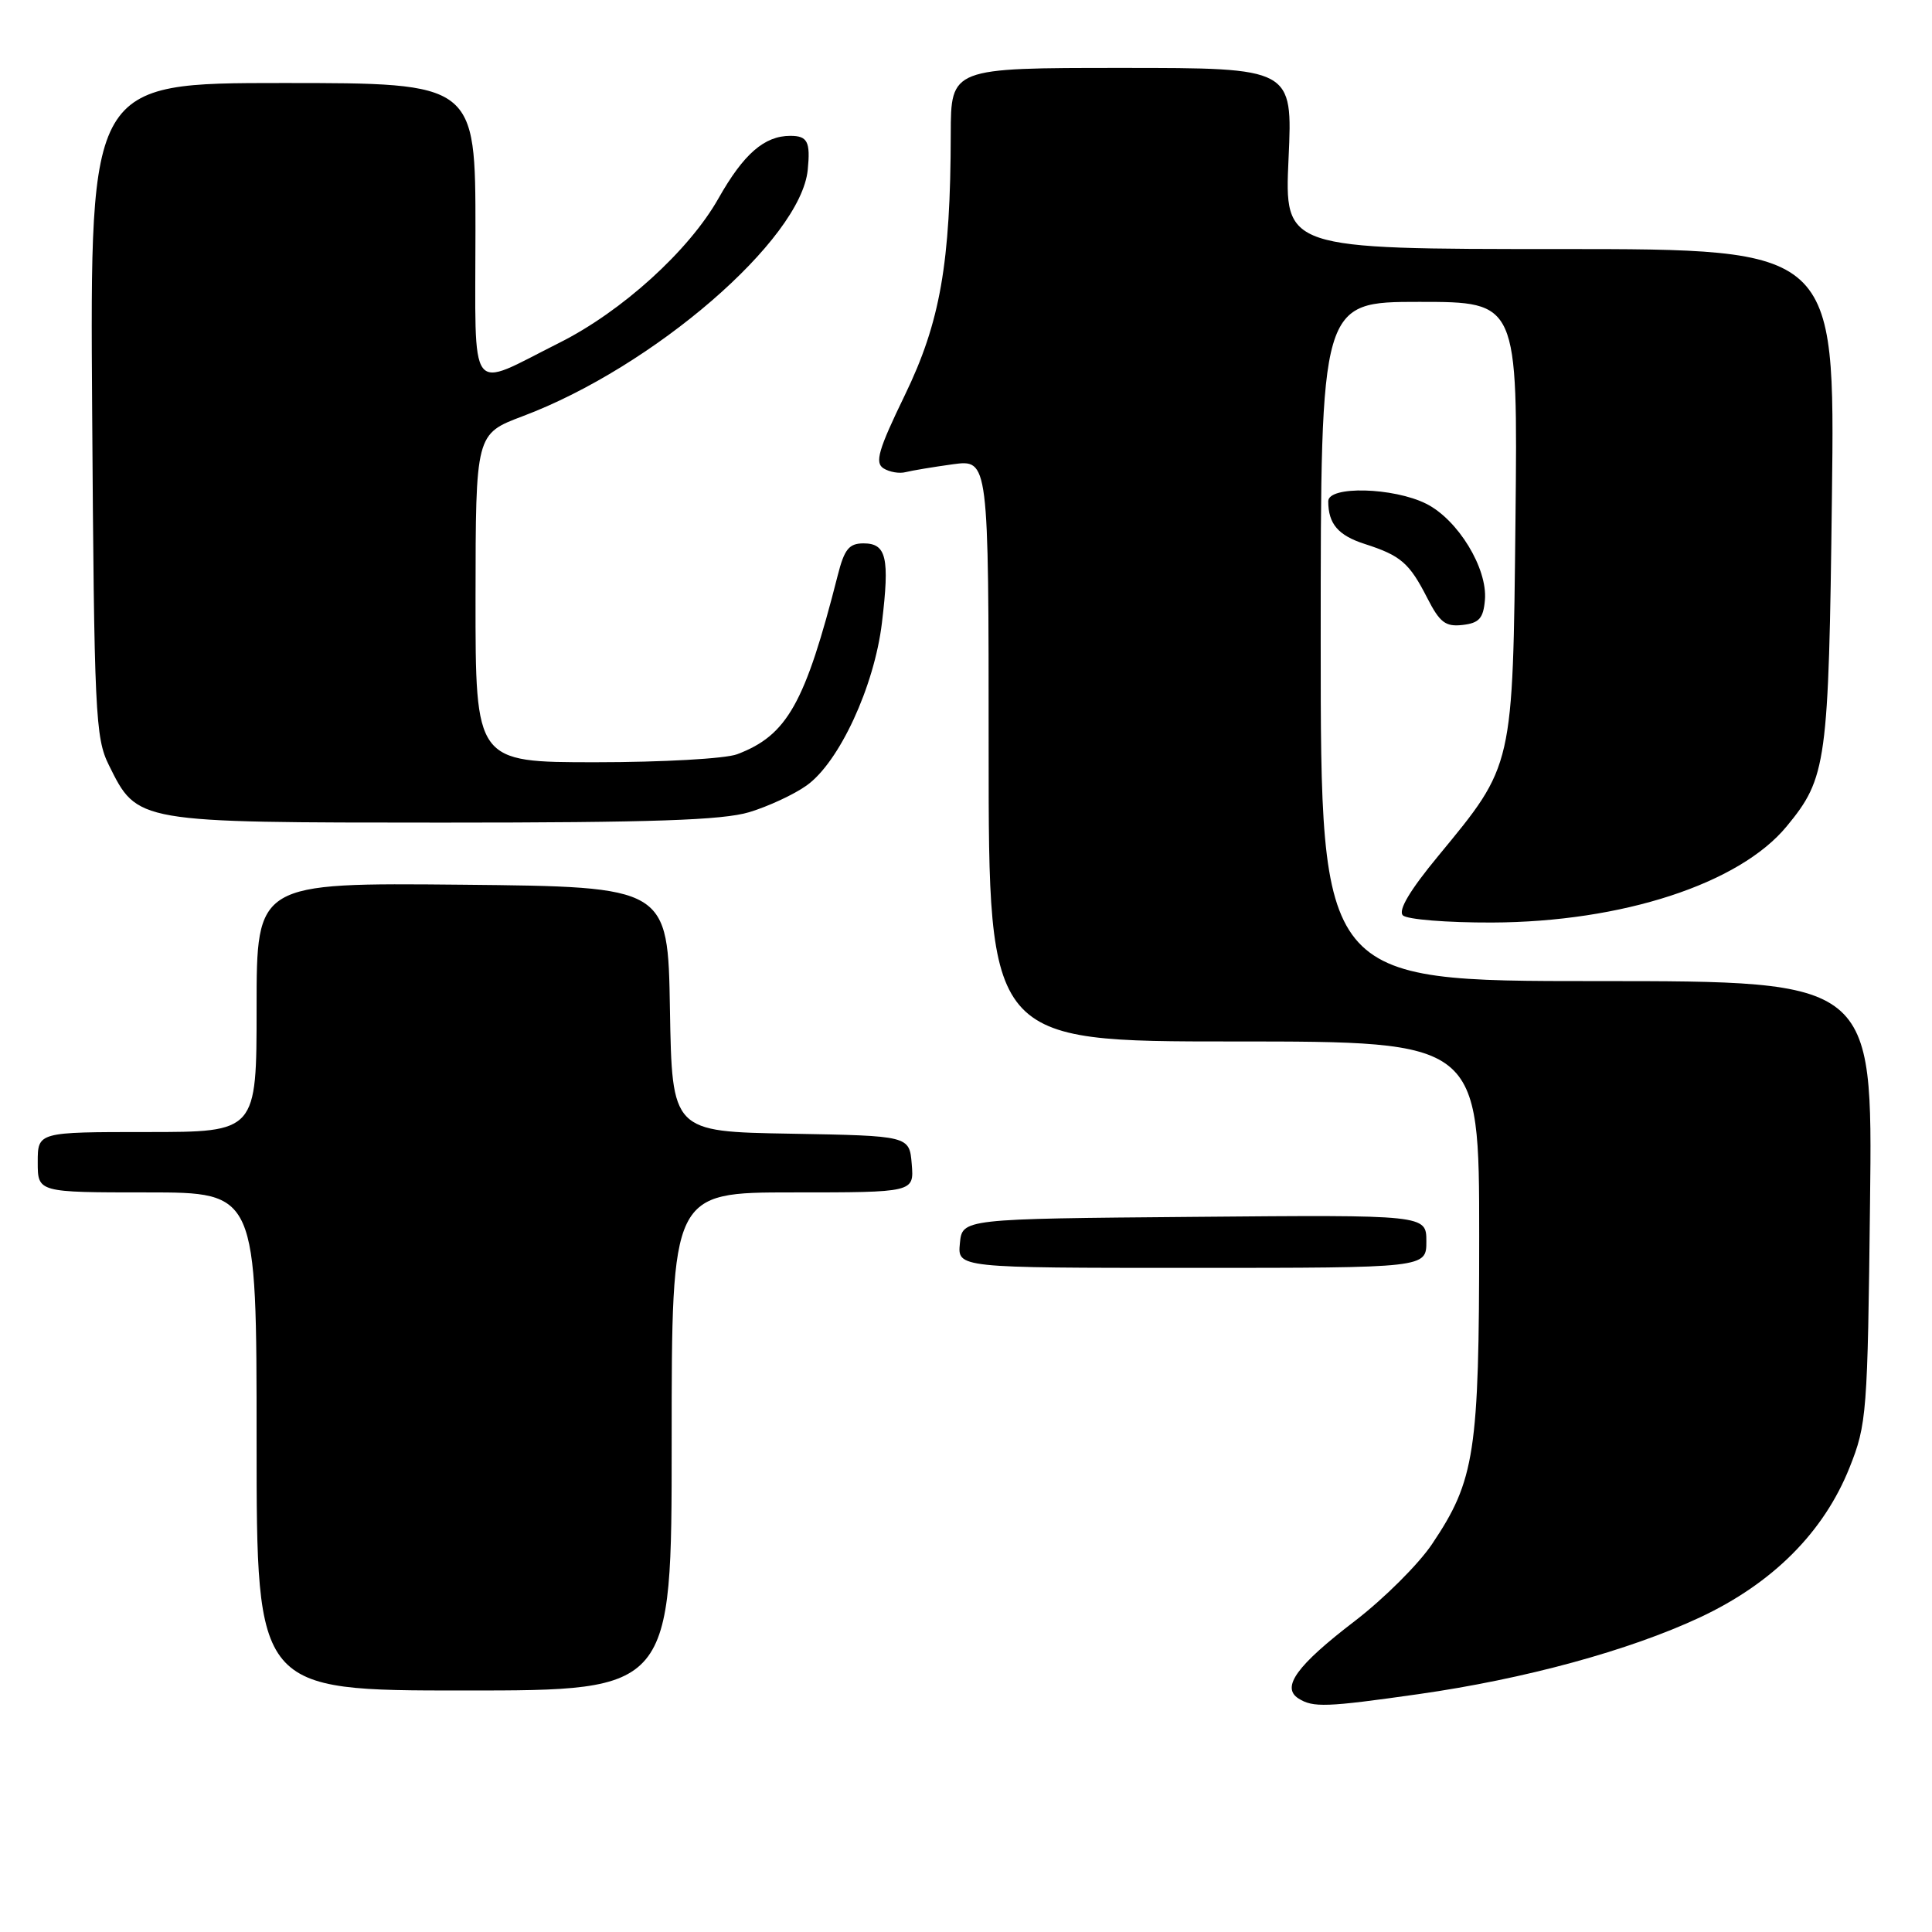<?xml version="1.0" encoding="UTF-8" standalone="no"?>
<!DOCTYPE svg PUBLIC "-//W3C//DTD SVG 1.1//EN" "http://www.w3.org/Graphics/SVG/1.1/DTD/svg11.dtd" >
<svg xmlns="http://www.w3.org/2000/svg" xmlns:xlink="http://www.w3.org/1999/xlink" version="1.1" viewBox="0 0 256 256">
 <g >
 <path fill="currentColor"
d=" M 187.97 224.48 C 202.03 222.48 215.85 218.71 225.26 214.31 C 234.89 209.80 241.66 203.02 245.07 194.47 C 247.36 188.74 247.47 187.31 247.79 159.25 C 248.14 130.00 248.14 130.00 211.57 130.00 C 175.00 130.00 175.00 130.00 175.00 85.00 C 175.00 40.00 175.00 40.00 188.06 40.00 C 201.11 40.00 201.11 40.00 200.81 68.75 C 200.45 101.85 200.58 101.28 190.59 113.40 C 186.82 117.96 185.23 120.63 185.89 121.29 C 186.43 121.83 191.74 122.26 197.69 122.24 C 214.92 122.18 230.47 117.11 236.74 109.50 C 242.05 103.06 242.31 101.16 242.74 65.75 C 243.15 33.00 243.15 33.00 206.67 33.00 C 170.19 33.00 170.19 33.00 170.74 21.00 C 171.29 9.00 171.29 9.00 148.65 9.00 C 126.00 9.00 126.00 9.00 125.98 17.75 C 125.95 34.89 124.58 42.70 119.90 52.35 C 116.38 59.61 115.89 61.31 117.07 62.06 C 117.86 62.55 119.17 62.78 120.00 62.56 C 120.83 62.35 123.64 61.88 126.25 61.52 C 131.00 60.88 131.00 60.88 131.00 99.44 C 131.00 138.00 131.00 138.00 163.50 138.00 C 196.00 138.00 196.00 138.00 196.00 163.82 C 196.00 192.50 195.44 196.14 189.74 204.62 C 187.96 207.27 183.35 211.86 179.50 214.81 C 171.83 220.68 169.73 223.58 172.06 225.06 C 173.99 226.28 175.73 226.22 187.97 224.48 Z  M 89.00 191.00 C 89.00 158.00 89.00 158.00 105.06 158.00 C 121.12 158.00 121.12 158.00 120.81 154.25 C 120.50 150.50 120.50 150.50 104.77 150.22 C 89.05 149.95 89.05 149.95 88.77 133.72 C 88.50 117.50 88.50 117.50 61.25 117.23 C 34.00 116.97 34.00 116.97 34.00 133.48 C 34.00 150.00 34.00 150.00 19.50 150.00 C 5.00 150.00 5.00 150.00 5.00 154.00 C 5.00 158.00 5.00 158.00 19.50 158.00 C 34.00 158.00 34.00 158.00 34.00 191.00 C 34.00 224.00 34.00 224.00 61.50 224.00 C 89.00 224.00 89.00 224.00 89.00 191.00 Z  M 189.00 164.49 C 189.00 160.97 189.00 160.97 158.25 161.24 C 127.50 161.50 127.50 161.50 127.19 164.75 C 126.87 168.00 126.87 168.00 157.94 168.00 C 189.00 168.00 189.00 168.00 189.00 164.49 Z  M 99.27 107.62 C 101.79 106.86 105.22 105.27 106.88 104.08 C 111.20 101.01 115.85 90.96 116.86 82.53 C 117.90 73.89 117.46 72.00 114.42 72.00 C 112.50 72.00 111.88 72.77 111.00 76.25 C 106.68 93.22 104.31 97.43 97.68 99.94 C 96.13 100.53 87.76 101.00 78.93 101.00 C 63.00 101.00 63.00 101.00 63.01 79.25 C 63.03 57.50 63.03 57.50 69.26 55.15 C 86.60 48.63 106.12 31.75 107.03 22.50 C 107.40 18.77 107.00 18.00 104.72 18.00 C 101.28 18.00 98.53 20.40 95.20 26.29 C 91.30 33.20 82.41 41.27 74.10 45.43 C 61.87 51.56 63.00 53.08 63.00 30.57 C 63.00 11.00 63.00 11.00 37.46 11.00 C 11.92 11.00 11.92 11.00 12.21 54.25 C 12.48 94.55 12.63 97.76 14.42 101.37 C 18.23 109.05 17.91 108.99 58.59 109.00 C 86.41 109.00 95.73 108.68 99.27 107.62 Z  M 196.76 79.50 C 197.12 75.31 193.19 68.86 188.98 66.75 C 184.65 64.58 176.00 64.35 176.00 66.42 C 176.00 69.41 177.31 70.95 180.84 72.08 C 185.63 73.62 186.75 74.60 189.12 79.24 C 190.78 82.49 191.54 83.07 193.80 82.81 C 195.99 82.56 196.55 81.94 196.76 79.50 Z "/>
</g>
</svg>